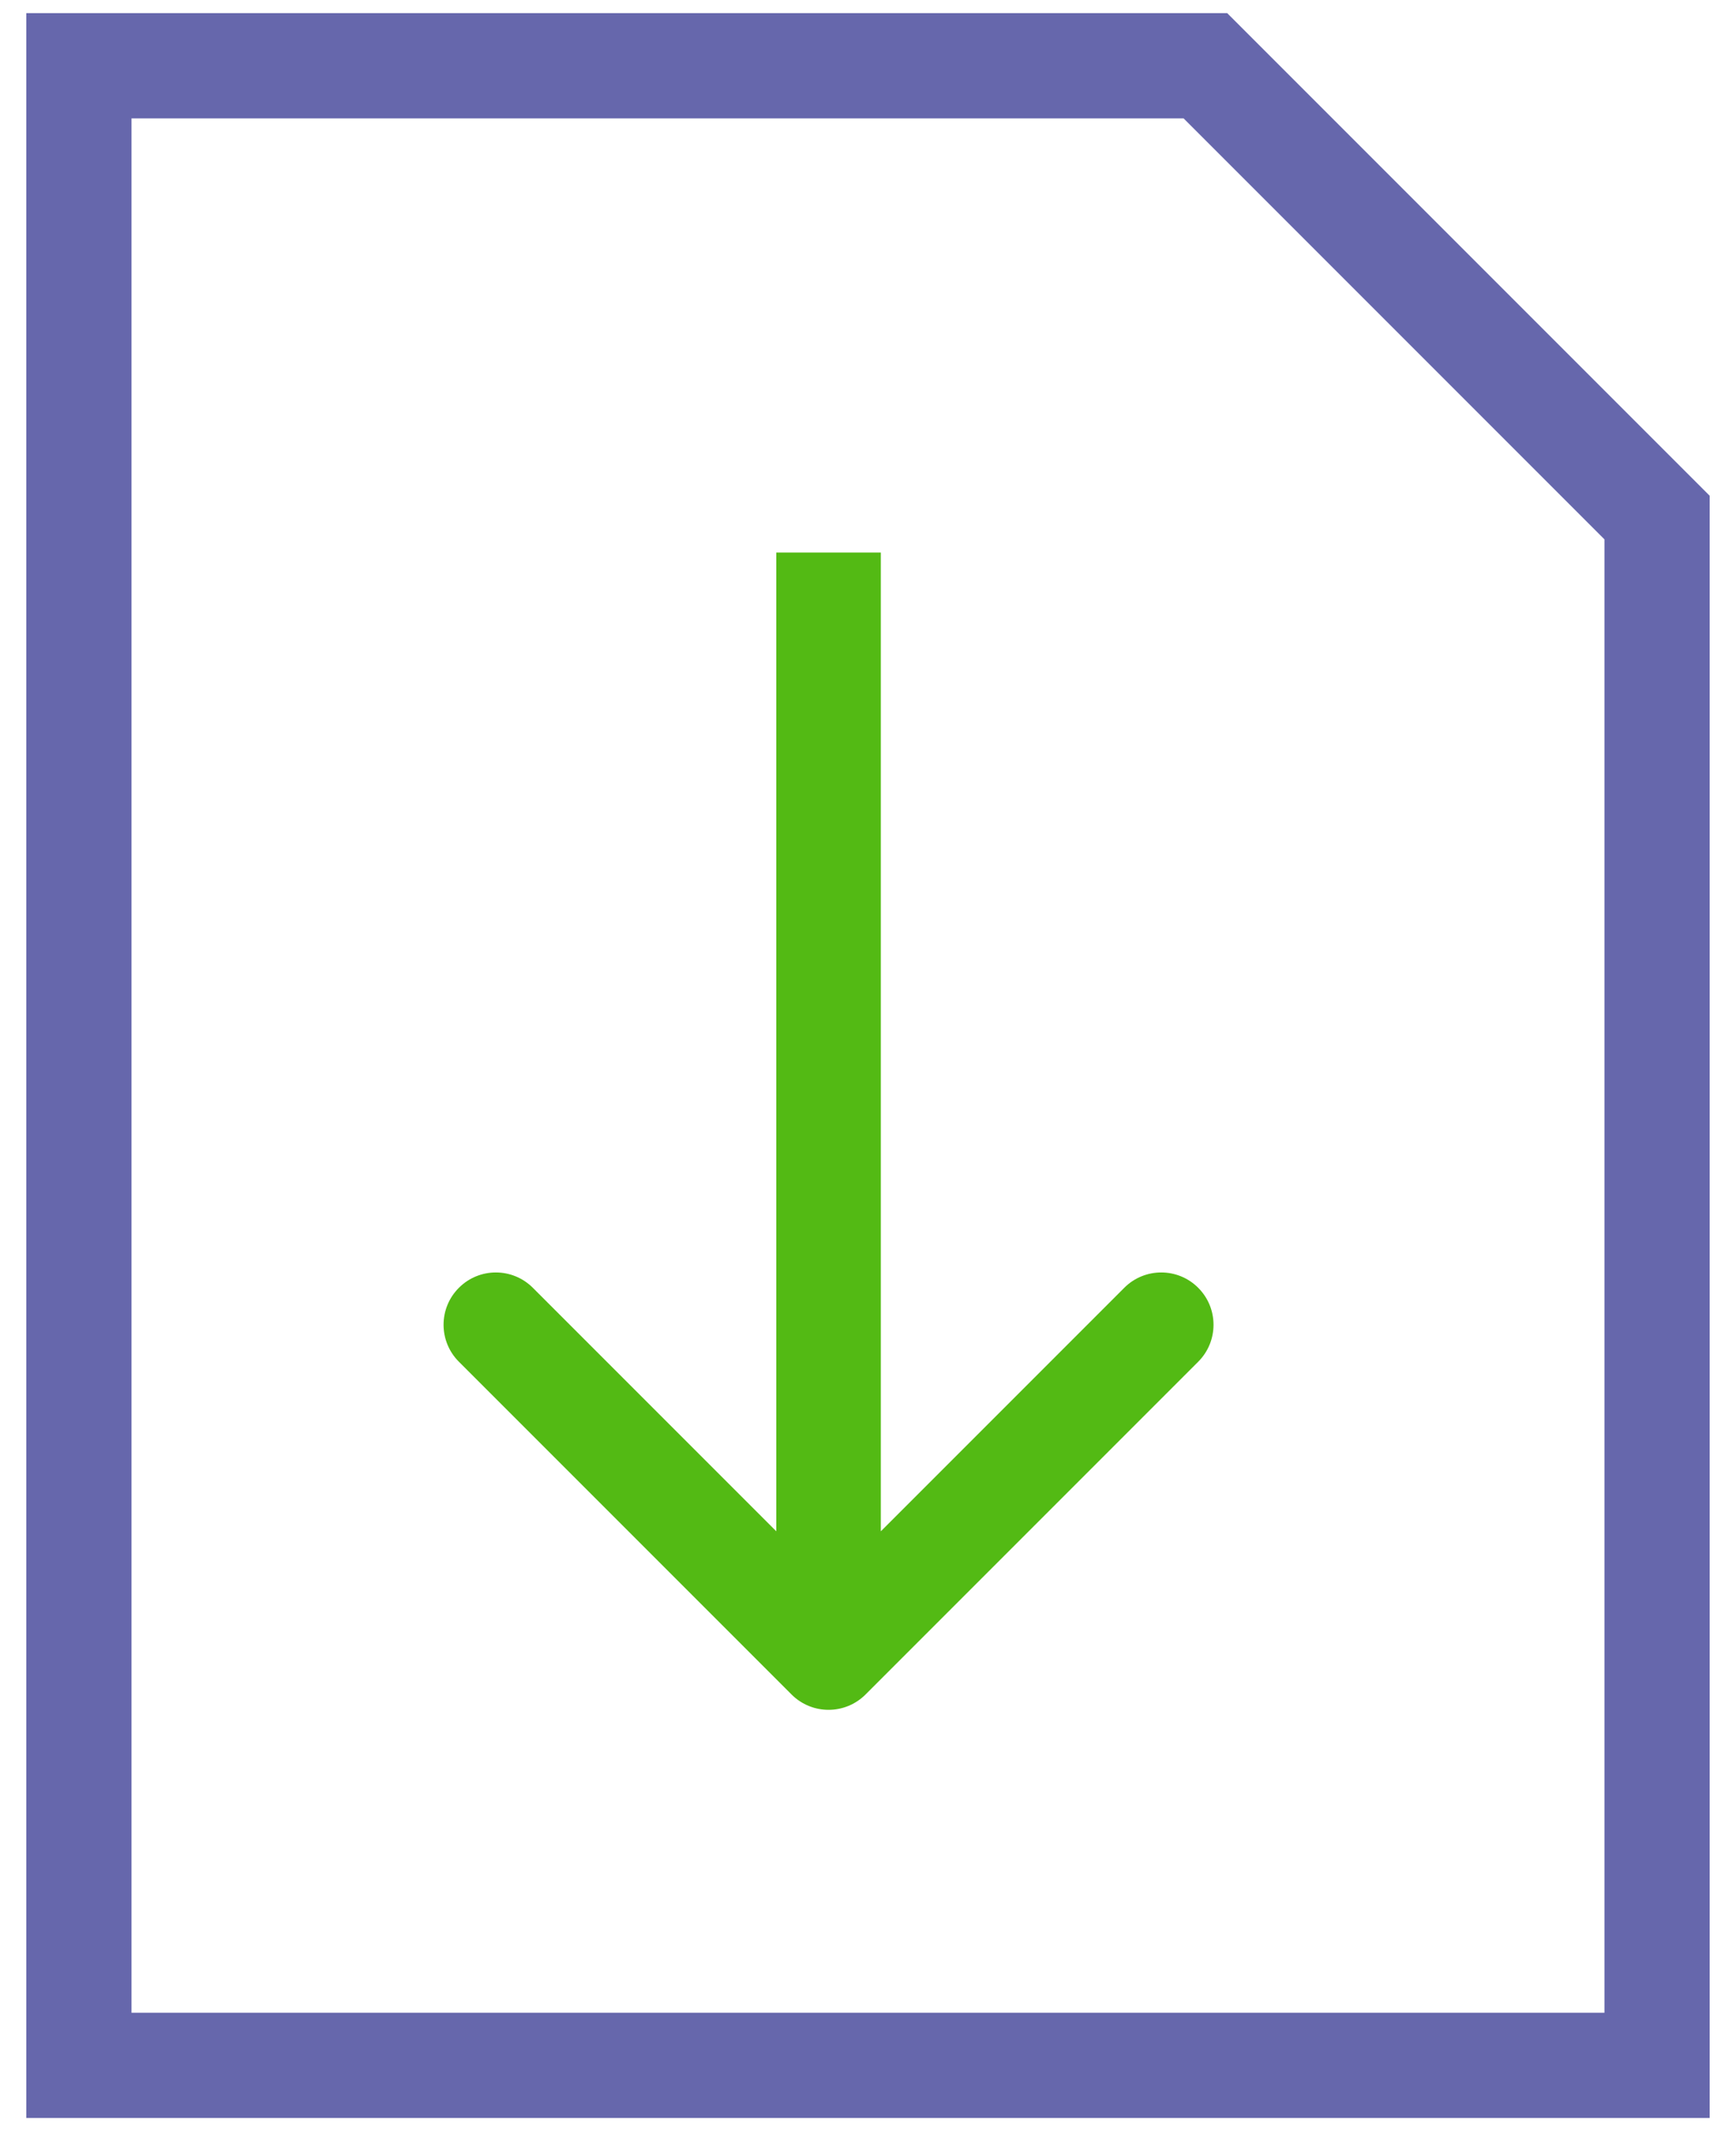 <svg width="44" height="54" viewBox="0 0 44 54" fill="none" xmlns="http://www.w3.org/2000/svg">
<rect width="44" height="54" fill="#E5E5E5"/>
<rect width="1440" height="2177" transform="translate(-140 -363)" fill="white"/>
<path d="M29.999 3L40.666 13.667V51H3.333V3H29.999ZM31.104 0.333H0.666V53.667H43.333V12.562L31.104 0.333H31.104Z" fill="#6667AC"/>
<path d="M20.063 42.937C20.581 43.454 21.419 43.454 21.937 42.937L30.369 34.505C30.887 33.987 30.887 33.148 30.369 32.631C29.852 32.113 29.013 32.113 28.495 32.631L21 40.126L13.505 32.631C12.987 32.113 12.148 32.113 11.631 32.631C11.113 33.148 11.113 33.987 11.631 34.505L20.063 42.937ZM19.675 14L19.675 42L22.325 42L22.325 14L19.675 14Z" fill="#53BA14"/>
</svg>
